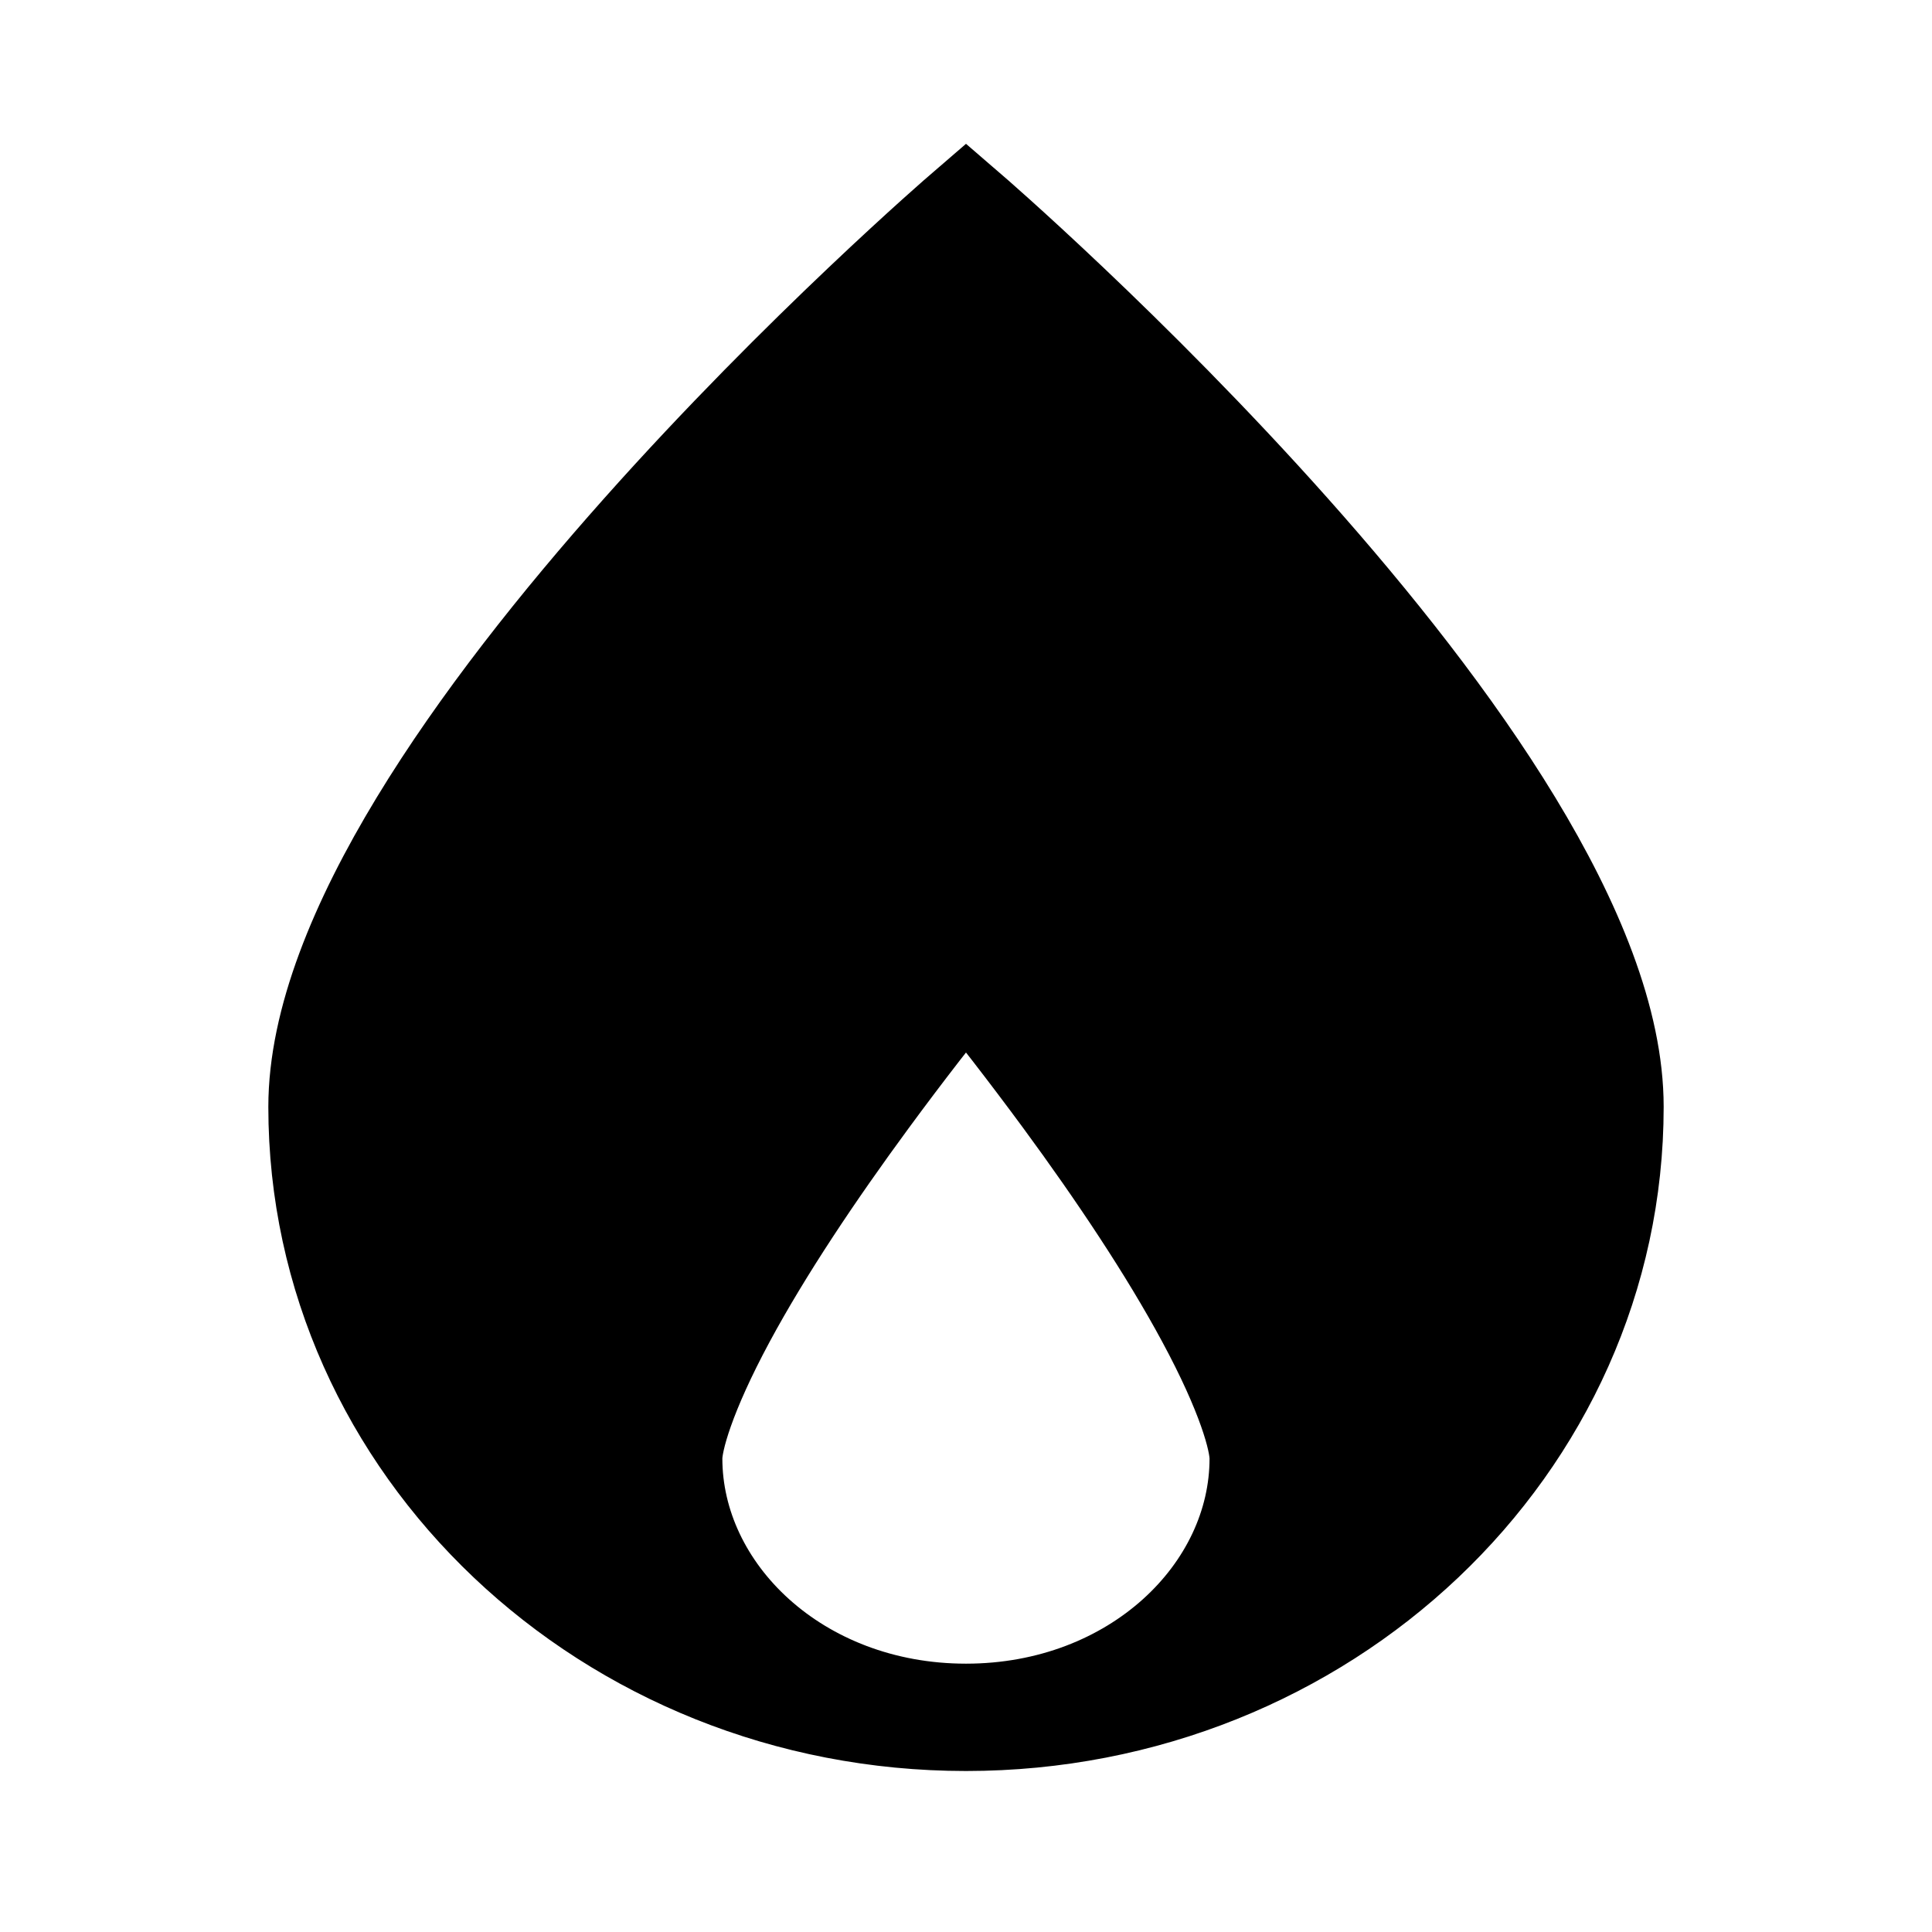 <svg xmlns="http://www.w3.org/2000/svg" viewBox="0 0 18 18"><path d="M9 16c-1.594 0-2.77-1.14-2.77-2.413 0-.185.124-.623.5-1.322.35-.65.831-1.367 1.333-2.05C8.386 9.775 8.71 9.36 9 9c.29.36.614.776.937 1.215.502.683.982 1.4 1.332 2.05.377.699.5 1.137.5 1.322C11.77 14.861 10.594 16 9 16zm0 0c3.314 0 6-2.546 6-5.688C15 7.172 9 2 9 2s-6 5.171-6 8.313C3 13.453 5.686 16 9 16z" stroke="currentColor" vector-effect="non-scaling-stroke"></path></svg>